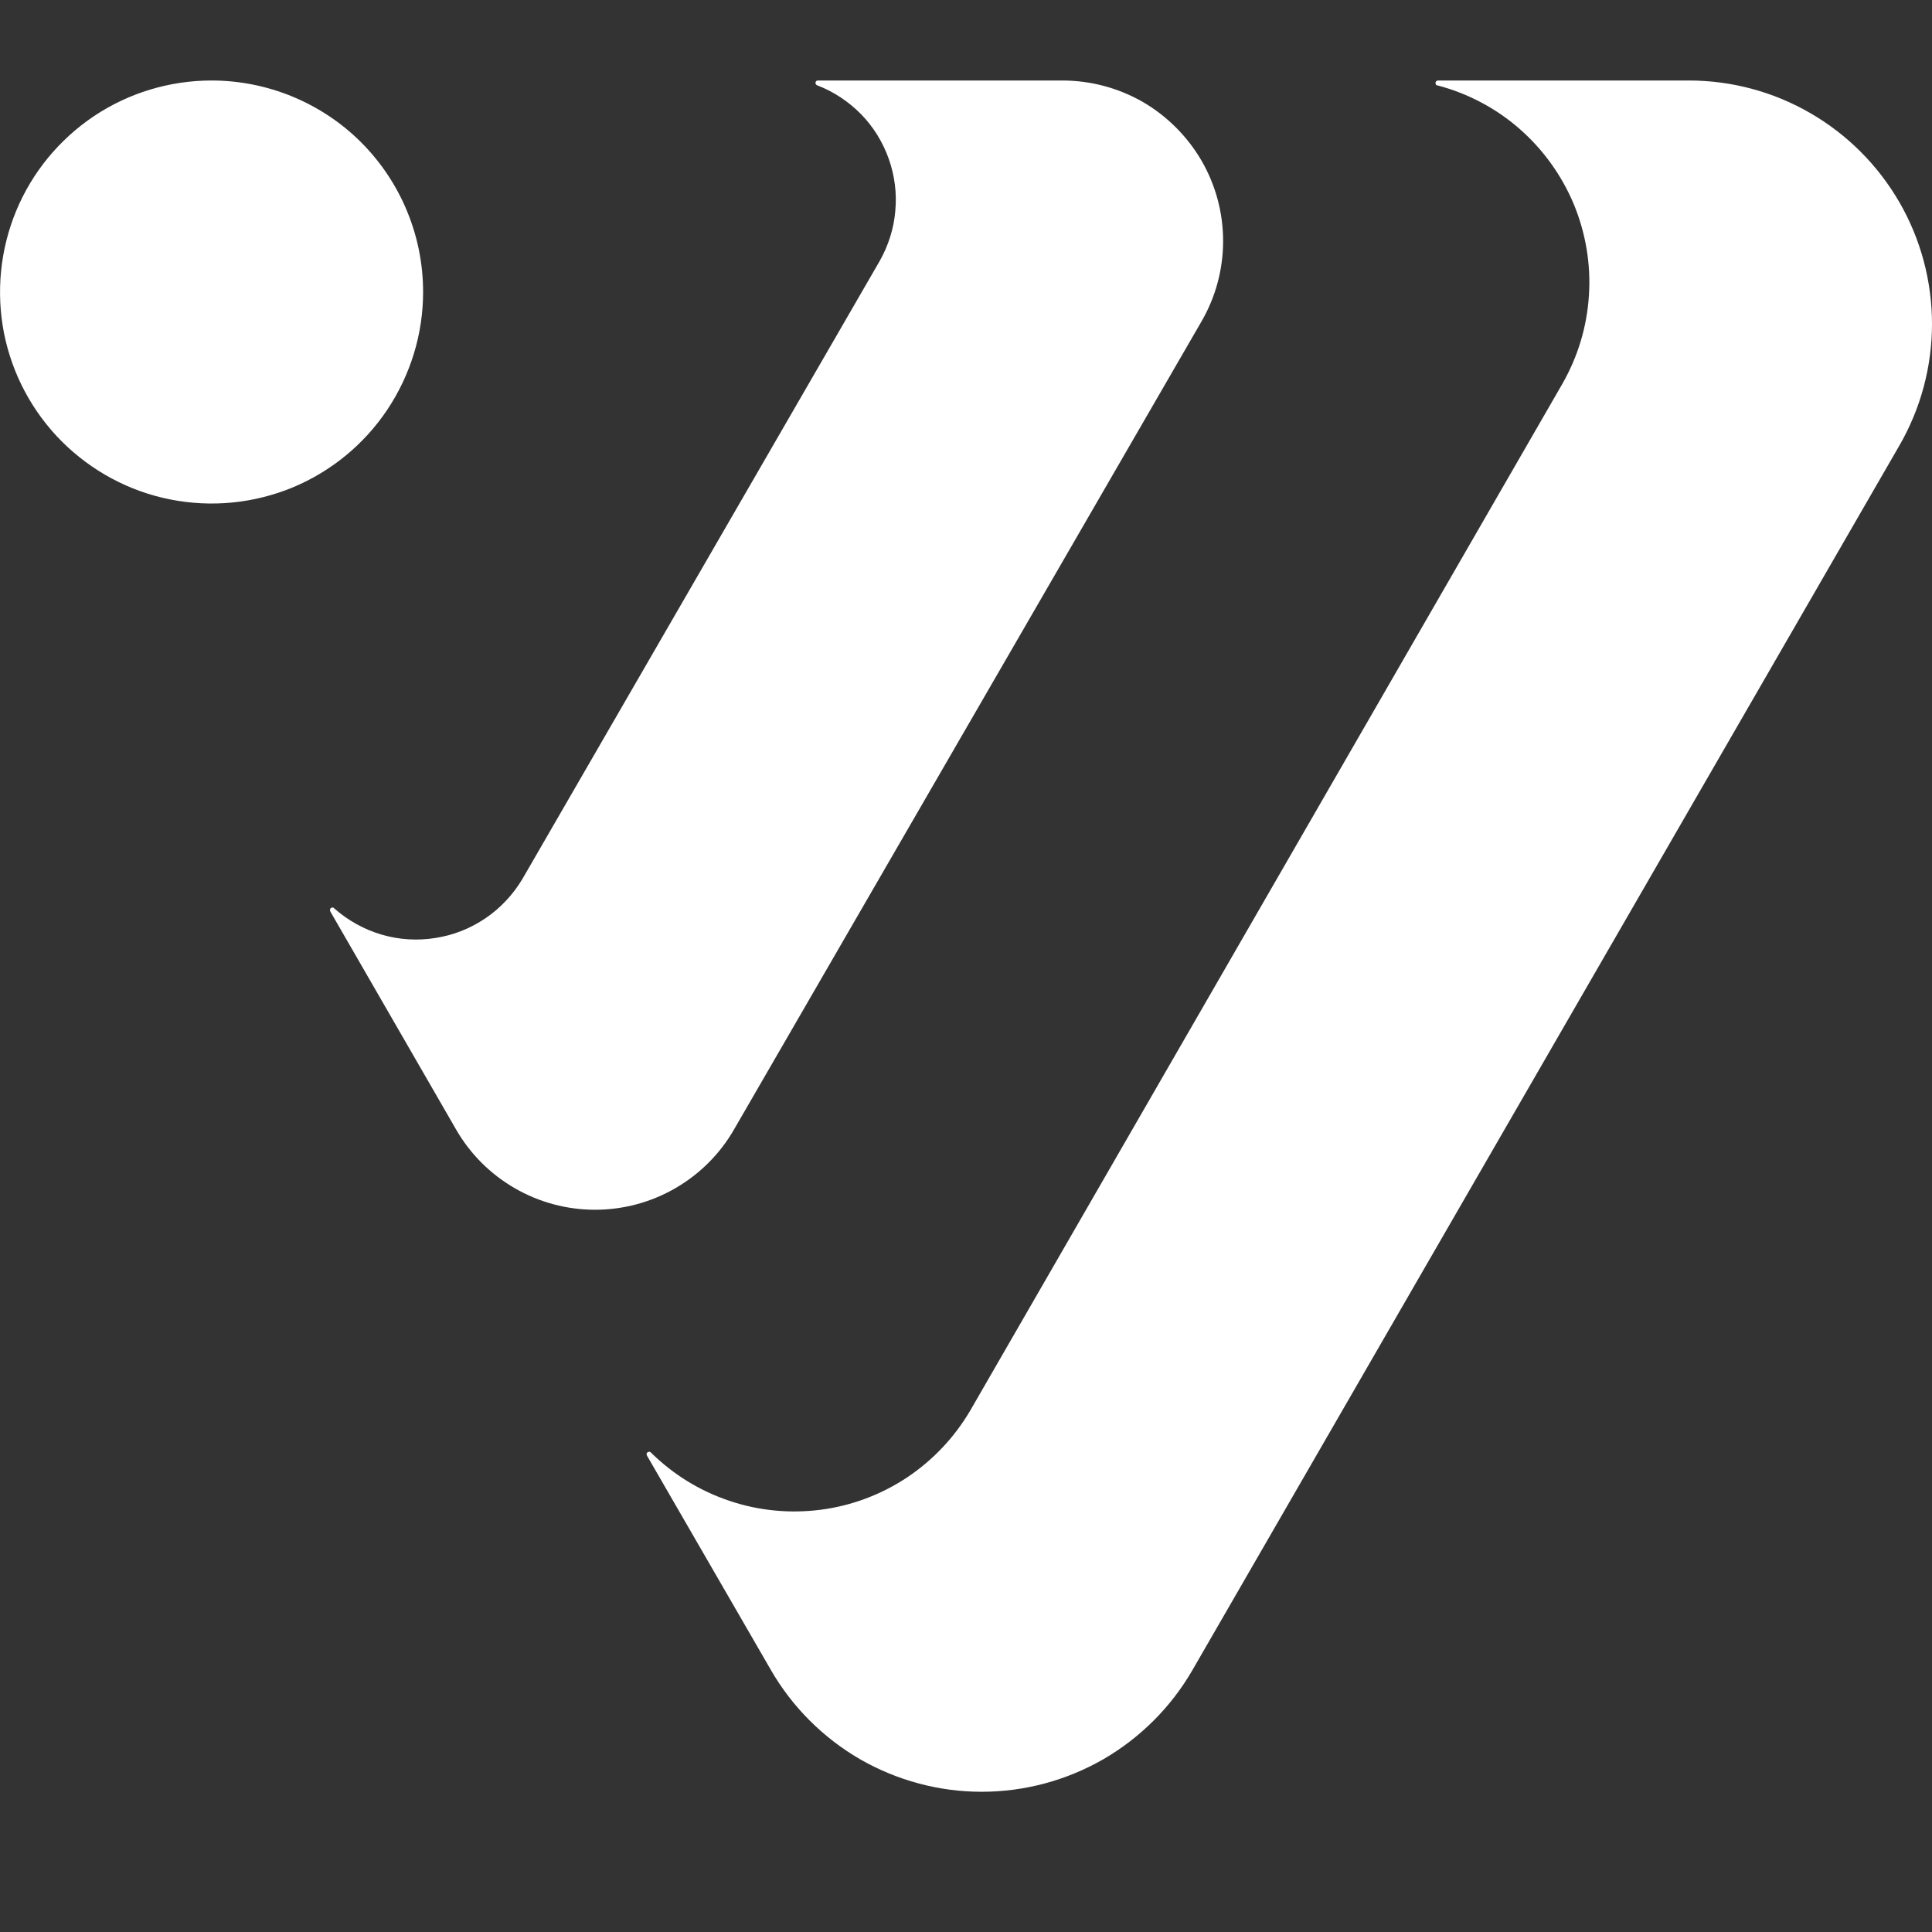 <svg width="12" height="12" viewBox="0 0 12 12" fill="none" xmlns="http://www.w3.org/2000/svg">
    <rect x="0" y="0" width="12" height="12" fill="#333333" stroke="none"/>
    <path d="M11.797 2.768L7.406 10.374C7.273 10.604 7.082 10.794 6.853 10.927C6.623 11.059 6.363 11.129 6.097 11.129C5.832 11.129 5.572 11.059 5.342 10.927C5.113 10.794 4.922 10.604 4.789 10.374L4.019 9.042C4.017 9.039 4.016 9.034 4.016 9.03C4.017 9.026 4.019 9.023 4.022 9.02C4.026 9.018 4.03 9.017 4.034 9.017C4.038 9.018 4.042 9.02 4.044 9.023C4.182 9.159 4.348 9.261 4.531 9.322C4.714 9.384 4.909 9.402 5.1 9.377C5.291 9.352 5.474 9.283 5.635 9.176C5.795 9.069 5.929 8.927 6.027 8.76L9.703 2.386C9.8 2.217 9.857 2.029 9.869 1.835C9.882 1.641 9.849 1.447 9.775 1.268C9.7 1.089 9.585 0.929 9.439 0.801C9.293 0.673 9.119 0.581 8.931 0.531C8.927 0.531 8.923 0.53 8.92 0.527C8.918 0.524 8.916 0.52 8.916 0.516C8.916 0.511 8.918 0.507 8.92 0.505C8.923 0.502 8.927 0.5 8.931 0.5H10.49C10.755 0.5 11.016 0.57 11.245 0.703C11.475 0.836 11.665 1.027 11.798 1.257C11.93 1.486 12 1.747 12 2.012C12 2.277 11.93 2.538 11.797 2.768ZM6.598 0.5H5.076C5.073 0.501 5.07 0.503 5.068 0.506C5.066 0.508 5.065 0.512 5.065 0.515C5.065 0.518 5.066 0.521 5.068 0.524C5.07 0.527 5.073 0.529 5.076 0.53C5.178 0.569 5.271 0.631 5.348 0.709C5.425 0.788 5.483 0.882 5.52 0.986C5.557 1.09 5.571 1.2 5.561 1.309C5.552 1.419 5.518 1.525 5.464 1.621L3.245 5.459C3.187 5.556 3.109 5.64 3.016 5.703C2.922 5.767 2.816 5.809 2.704 5.826C2.593 5.844 2.479 5.837 2.37 5.805C2.262 5.773 2.162 5.718 2.077 5.643C2.075 5.64 2.071 5.637 2.067 5.637C2.063 5.636 2.059 5.637 2.056 5.64C2.052 5.642 2.05 5.646 2.05 5.65C2.049 5.654 2.05 5.658 2.052 5.662L2.832 7.014C2.919 7.166 3.045 7.292 3.197 7.38C3.349 7.468 3.521 7.514 3.696 7.514C3.871 7.514 4.043 7.468 4.195 7.38C4.347 7.292 4.473 7.166 4.56 7.014L7.463 1.996C7.551 1.844 7.597 1.672 7.597 1.497C7.597 1.322 7.551 1.15 7.463 0.998C7.375 0.847 7.249 0.721 7.098 0.633C6.946 0.546 6.774 0.5 6.598 0.5ZM1.314 0.5C1.054 0.5 0.8 0.577 0.584 0.721C0.368 0.866 0.199 1.071 0.1 1.311C0.001 1.551 -0.025 1.815 0.025 2.07C0.076 2.325 0.201 2.559 0.385 2.743C0.569 2.926 0.803 3.052 1.057 3.102C1.312 3.153 1.576 3.127 1.817 3.028C2.057 2.928 2.262 2.76 2.406 2.544C2.55 2.328 2.628 2.074 2.628 1.814C2.628 1.641 2.594 1.47 2.528 1.311C2.462 1.151 2.365 1.006 2.243 0.884C2.121 0.762 1.976 0.666 1.817 0.6C1.657 0.534 1.486 0.5 1.314 0.5Z" fill="white"/>
</svg>
